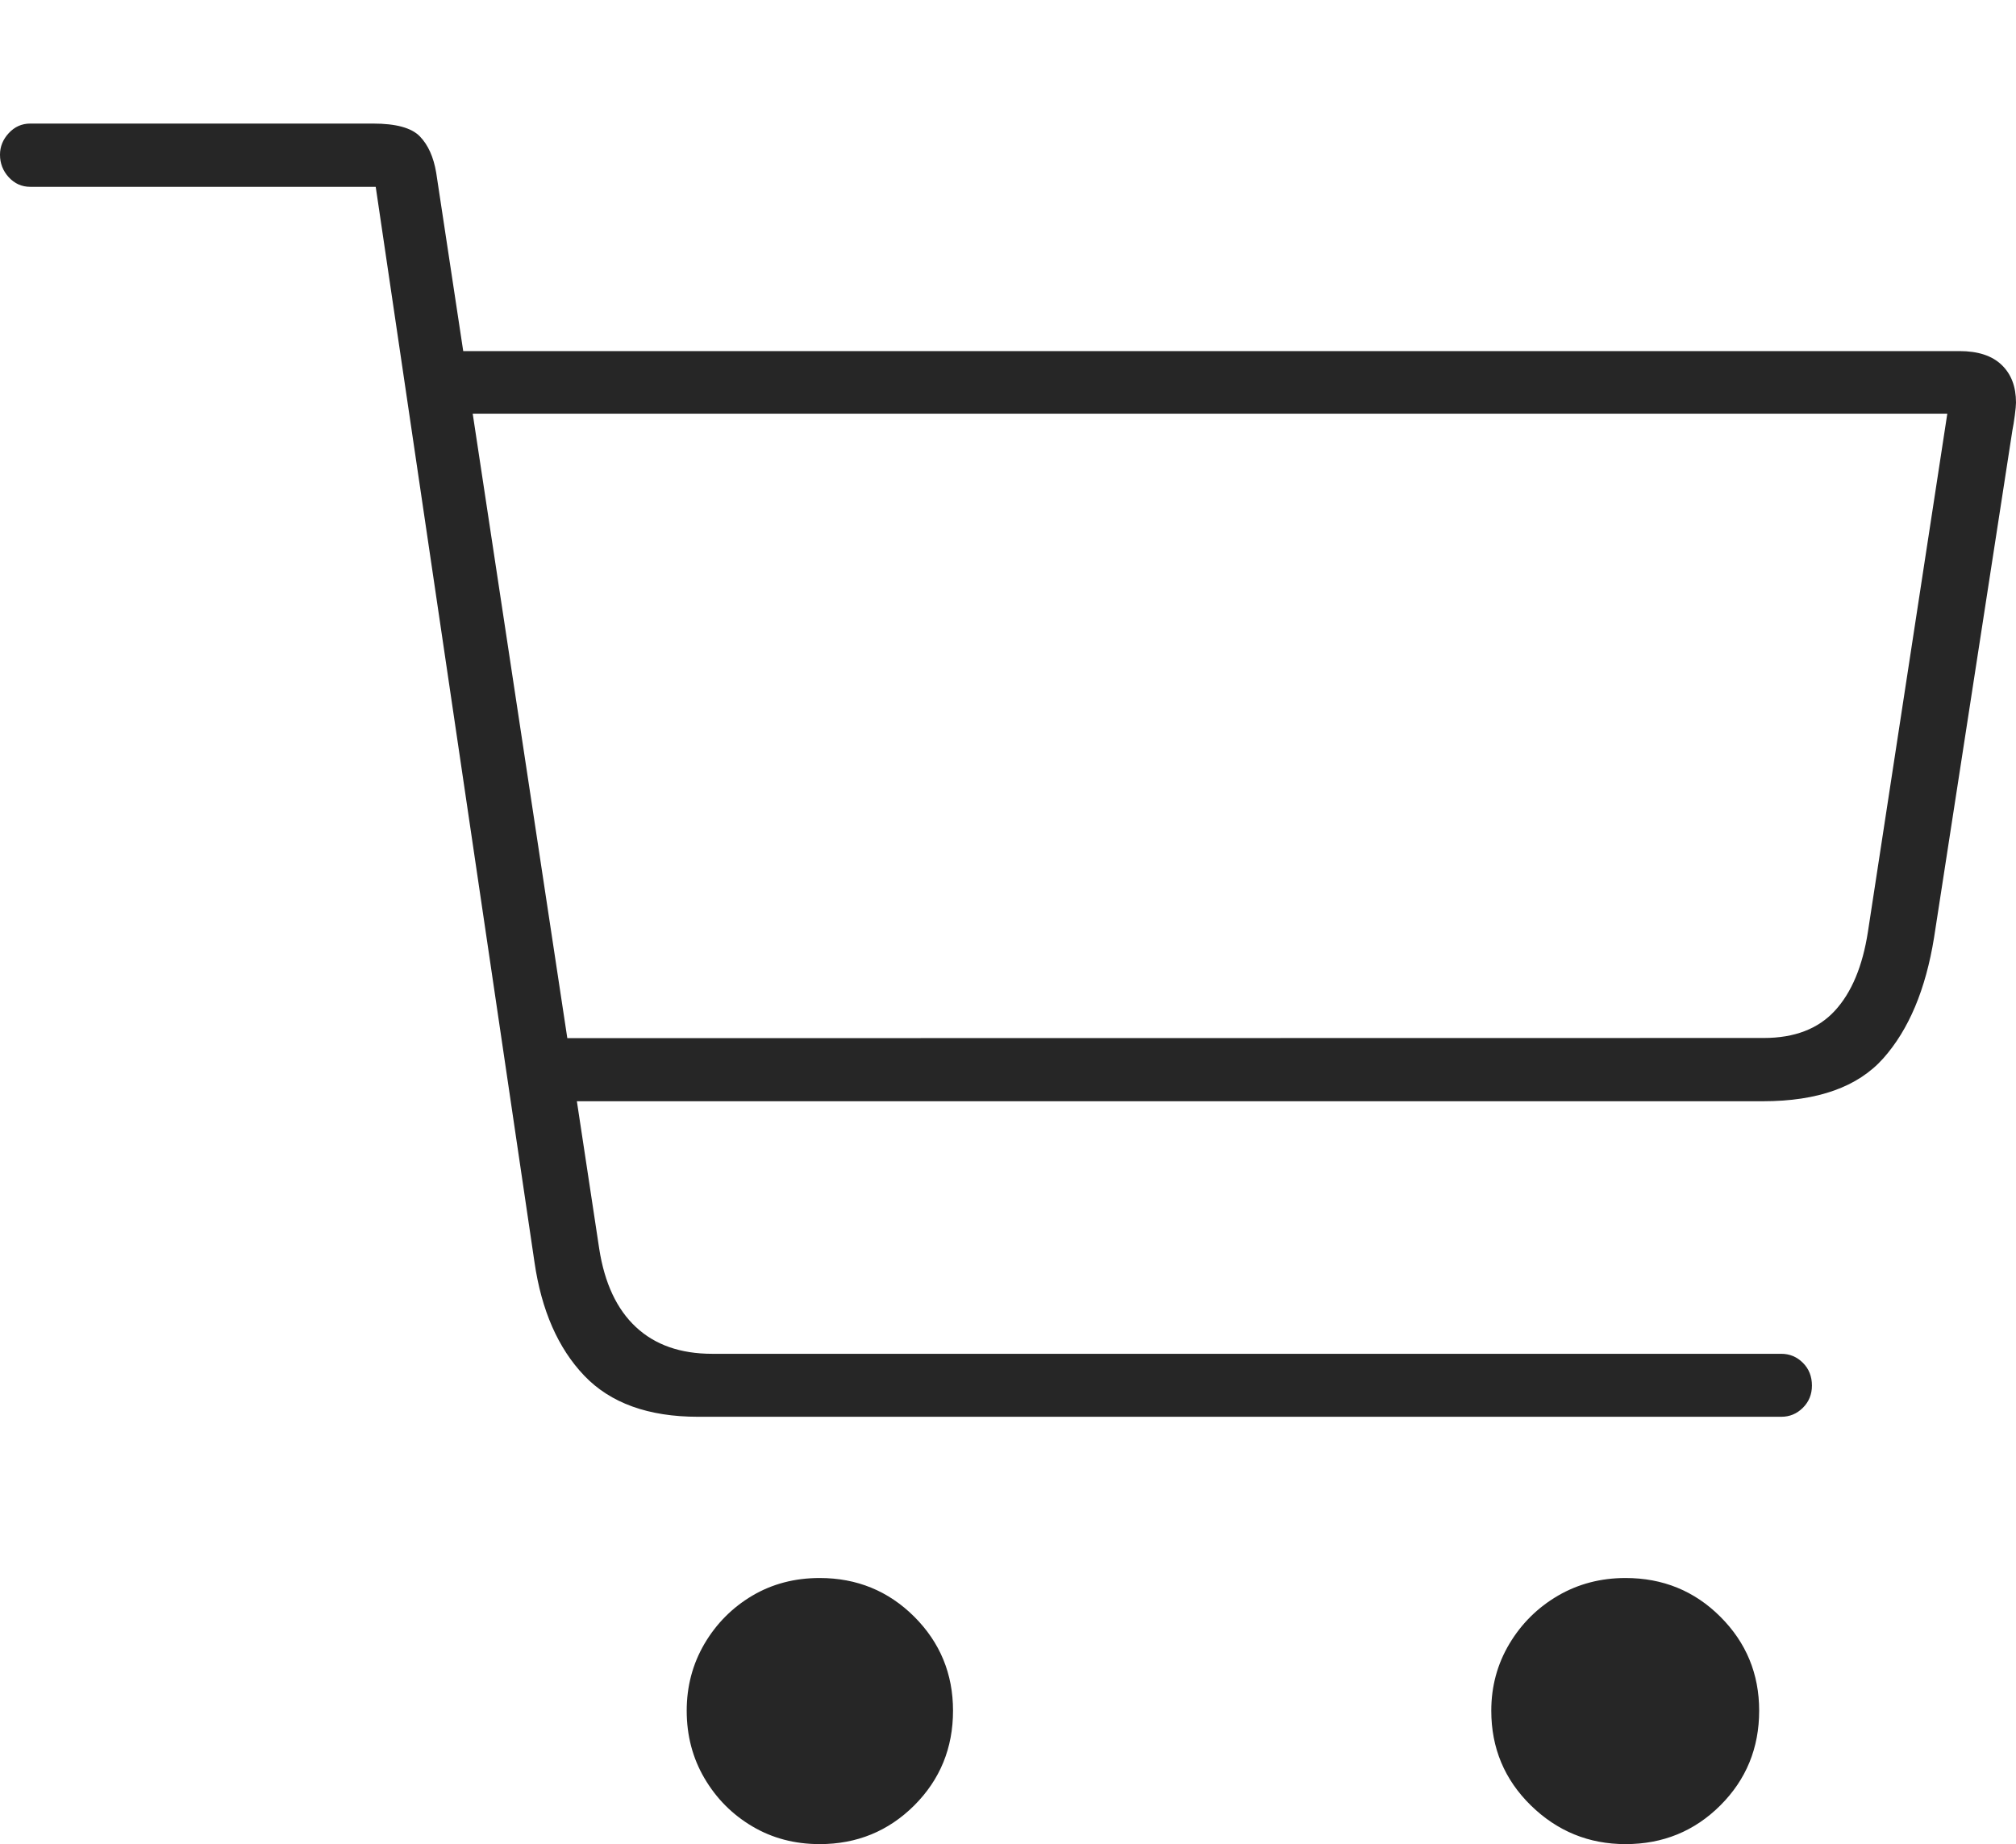 <?xml version="1.0" encoding="UTF-8"?>
<!--Generator: Apple Native CoreSVG 175-->
<!DOCTYPE svg
PUBLIC "-//W3C//DTD SVG 1.1//EN"
       "http://www.w3.org/Graphics/SVG/1.1/DTD/svg11.dtd">
<svg version="1.1" xmlns="http://www.w3.org/2000/svg" xmlns:xlink="http://www.w3.org/1999/xlink" width="21.892" height="20.028">
 <g>
  <rect height="20.028" opacity="0" width="21.892" x="0" y="0"/>
  <path d="M7.581 15.387L19.343 15.387Q19.479 15.387 19.577 15.29Q19.676 15.192 19.676 15.048Q19.676 14.898 19.577 14.8Q19.479 14.703 19.343 14.703L7.733 14.703Q7.217 14.703 6.906 14.413Q6.594 14.123 6.507 13.562L4.737 1.877Q4.694 1.62 4.559 1.481Q4.424 1.342 4.052 1.342L0.329 1.342Q0.191 1.342 0.095 1.446Q0 1.549 0 1.68Q0 1.821 0.095 1.925Q0.191 2.029 0.329 2.029L4.08 2.029L5.804 13.708Q5.918 14.493 6.344 14.94Q6.77 15.387 7.581 15.387ZM5.939 11.96L19.145 11.96Q20.036 11.96 20.451 11.494Q20.866 11.027 21.002 10.184L21.853 4.673Q21.866 4.611 21.879 4.512Q21.892 4.413 21.892 4.372Q21.892 4.112 21.736 3.963Q21.58 3.813 21.278 3.813L4.794 3.813L4.846 4.493L21.146 4.493L20.284 10.12Q20.197 10.682 19.925 10.977Q19.653 11.273 19.153 11.273L5.877 11.275ZM8.901 20.028Q9.506 20.028 9.928 19.608Q10.349 19.187 10.349 18.579Q10.349 17.979 9.928 17.558Q9.506 17.138 8.901 17.138Q8.494 17.138 8.169 17.33Q7.844 17.523 7.65 17.852Q7.457 18.182 7.457 18.579Q7.457 18.984 7.65 19.313Q7.844 19.643 8.169 19.835Q8.494 20.028 8.901 20.028ZM17.652 20.028Q18.26 20.028 18.681 19.608Q19.103 19.187 19.103 18.579Q19.103 17.979 18.681 17.558Q18.26 17.138 17.652 17.138Q17.248 17.138 16.918 17.33Q16.588 17.523 16.391 17.852Q16.194 18.182 16.194 18.579Q16.194 19.187 16.624 19.608Q17.054 20.028 17.652 20.028Z" fill="rgba(0,0,0,0.85)"/>
 </g>
</svg>
